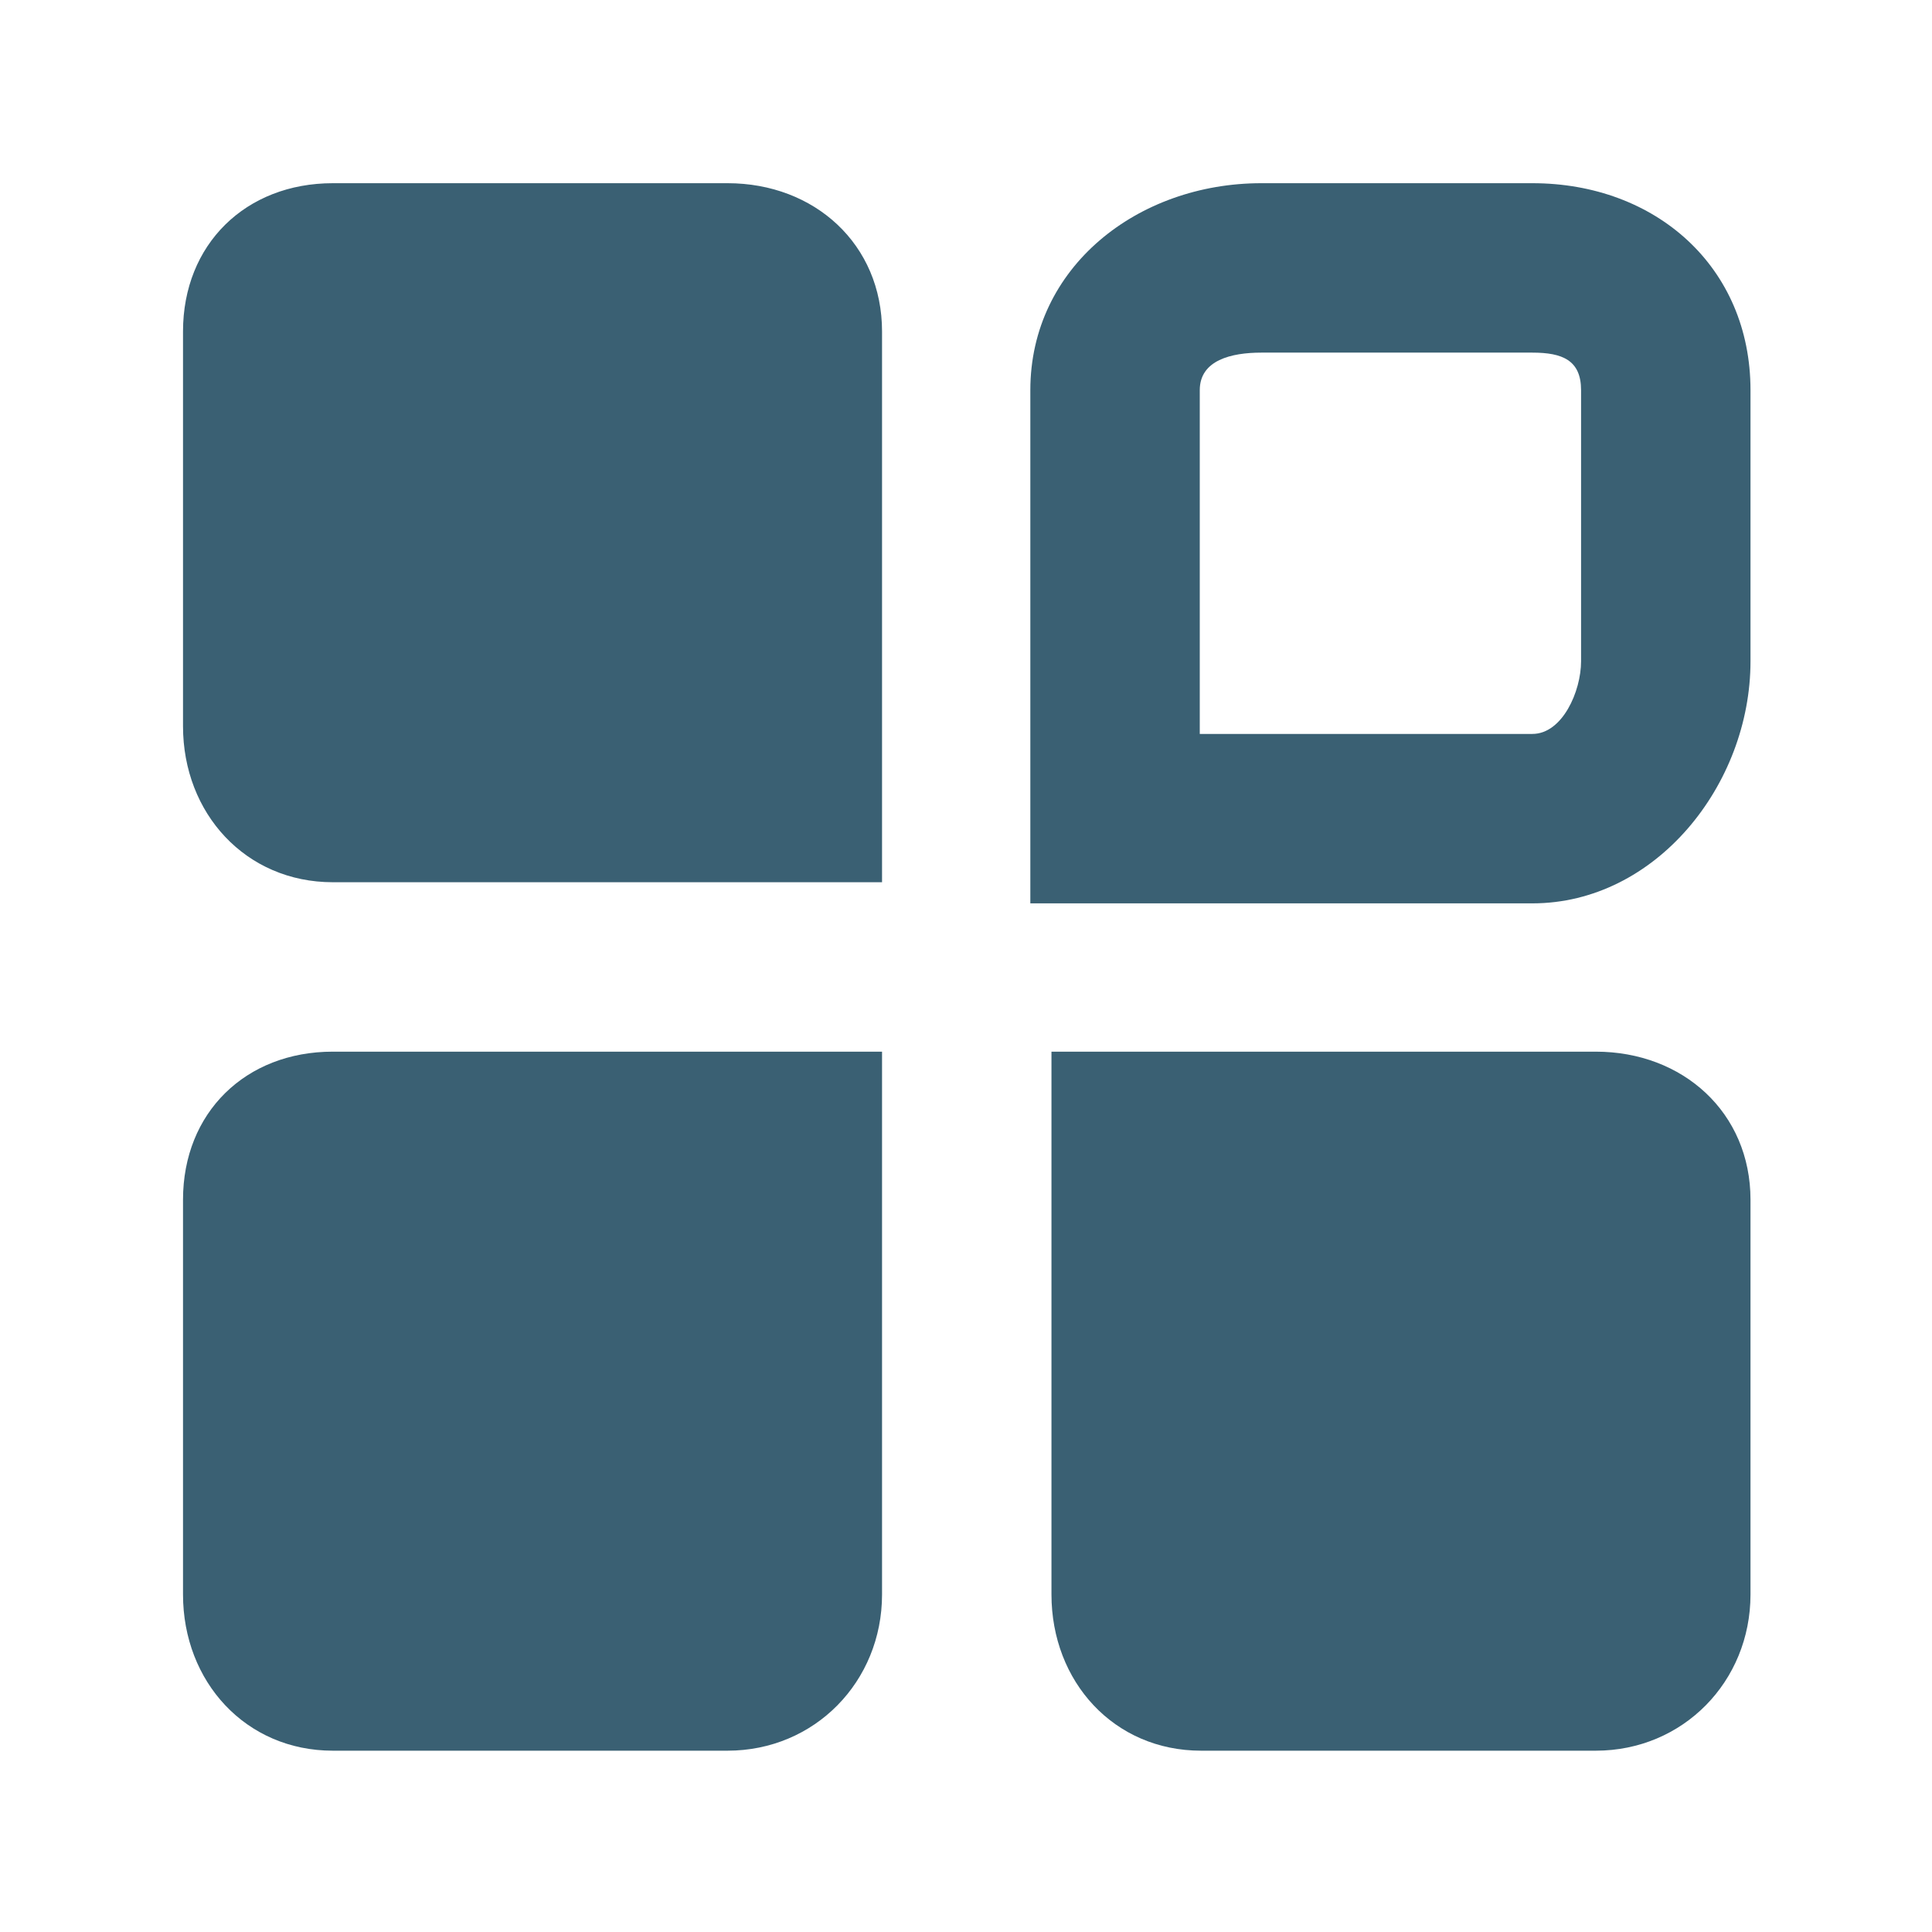 <svg class="svg-icon" width="20px" height="20px" style="vertical-align: middle;fill: currentColor;overflow: hidden;" viewBox="0 0 1024 1024" version="1.1" xmlns="http://www.w3.org/2000/svg"><path d="M845.8 557.4H557.3V845.1c0 46.2 33.1 82.8 79.3 82.8h209.2c46.2 0 82-36.6 82-82.8V635.9c0-46.2-35.8-78.5-82-78.5zM97 635.9V845.1c0 46.2 33.2 82.8 79.4 82.8h209.2c46.2 0 81.9-36.6 81.9-82.8V557.4H176.4c-46.2 0-79.4 32.3-79.4 78.5zM385.6 97.1H176.4C130.2 97.1 97 129.5 97 175.7v209.2c0 46.2 33.2 82.7 79.4 82.7h291.1V175.7c0-46.2-35.7-78.6-81.9-78.6zM927.8 350.5V206.8c0-65.3-50.2-109.7-115.6-109.7H668.5c-65.4 0-122.4 44.4-122.4 109.7v272h266.1c65.4 0 115.6-62.9 115.6-128.3zM635.9 206.8c0-15.9 16.7-19.9 32.6-19.9h143.7c15.9 0 25.8 4 25.8 19.9v143.7c0 15.9-9.9 38.5-25.8 38.5H635.9V206.8z" fill="#3A6073" /></svg>